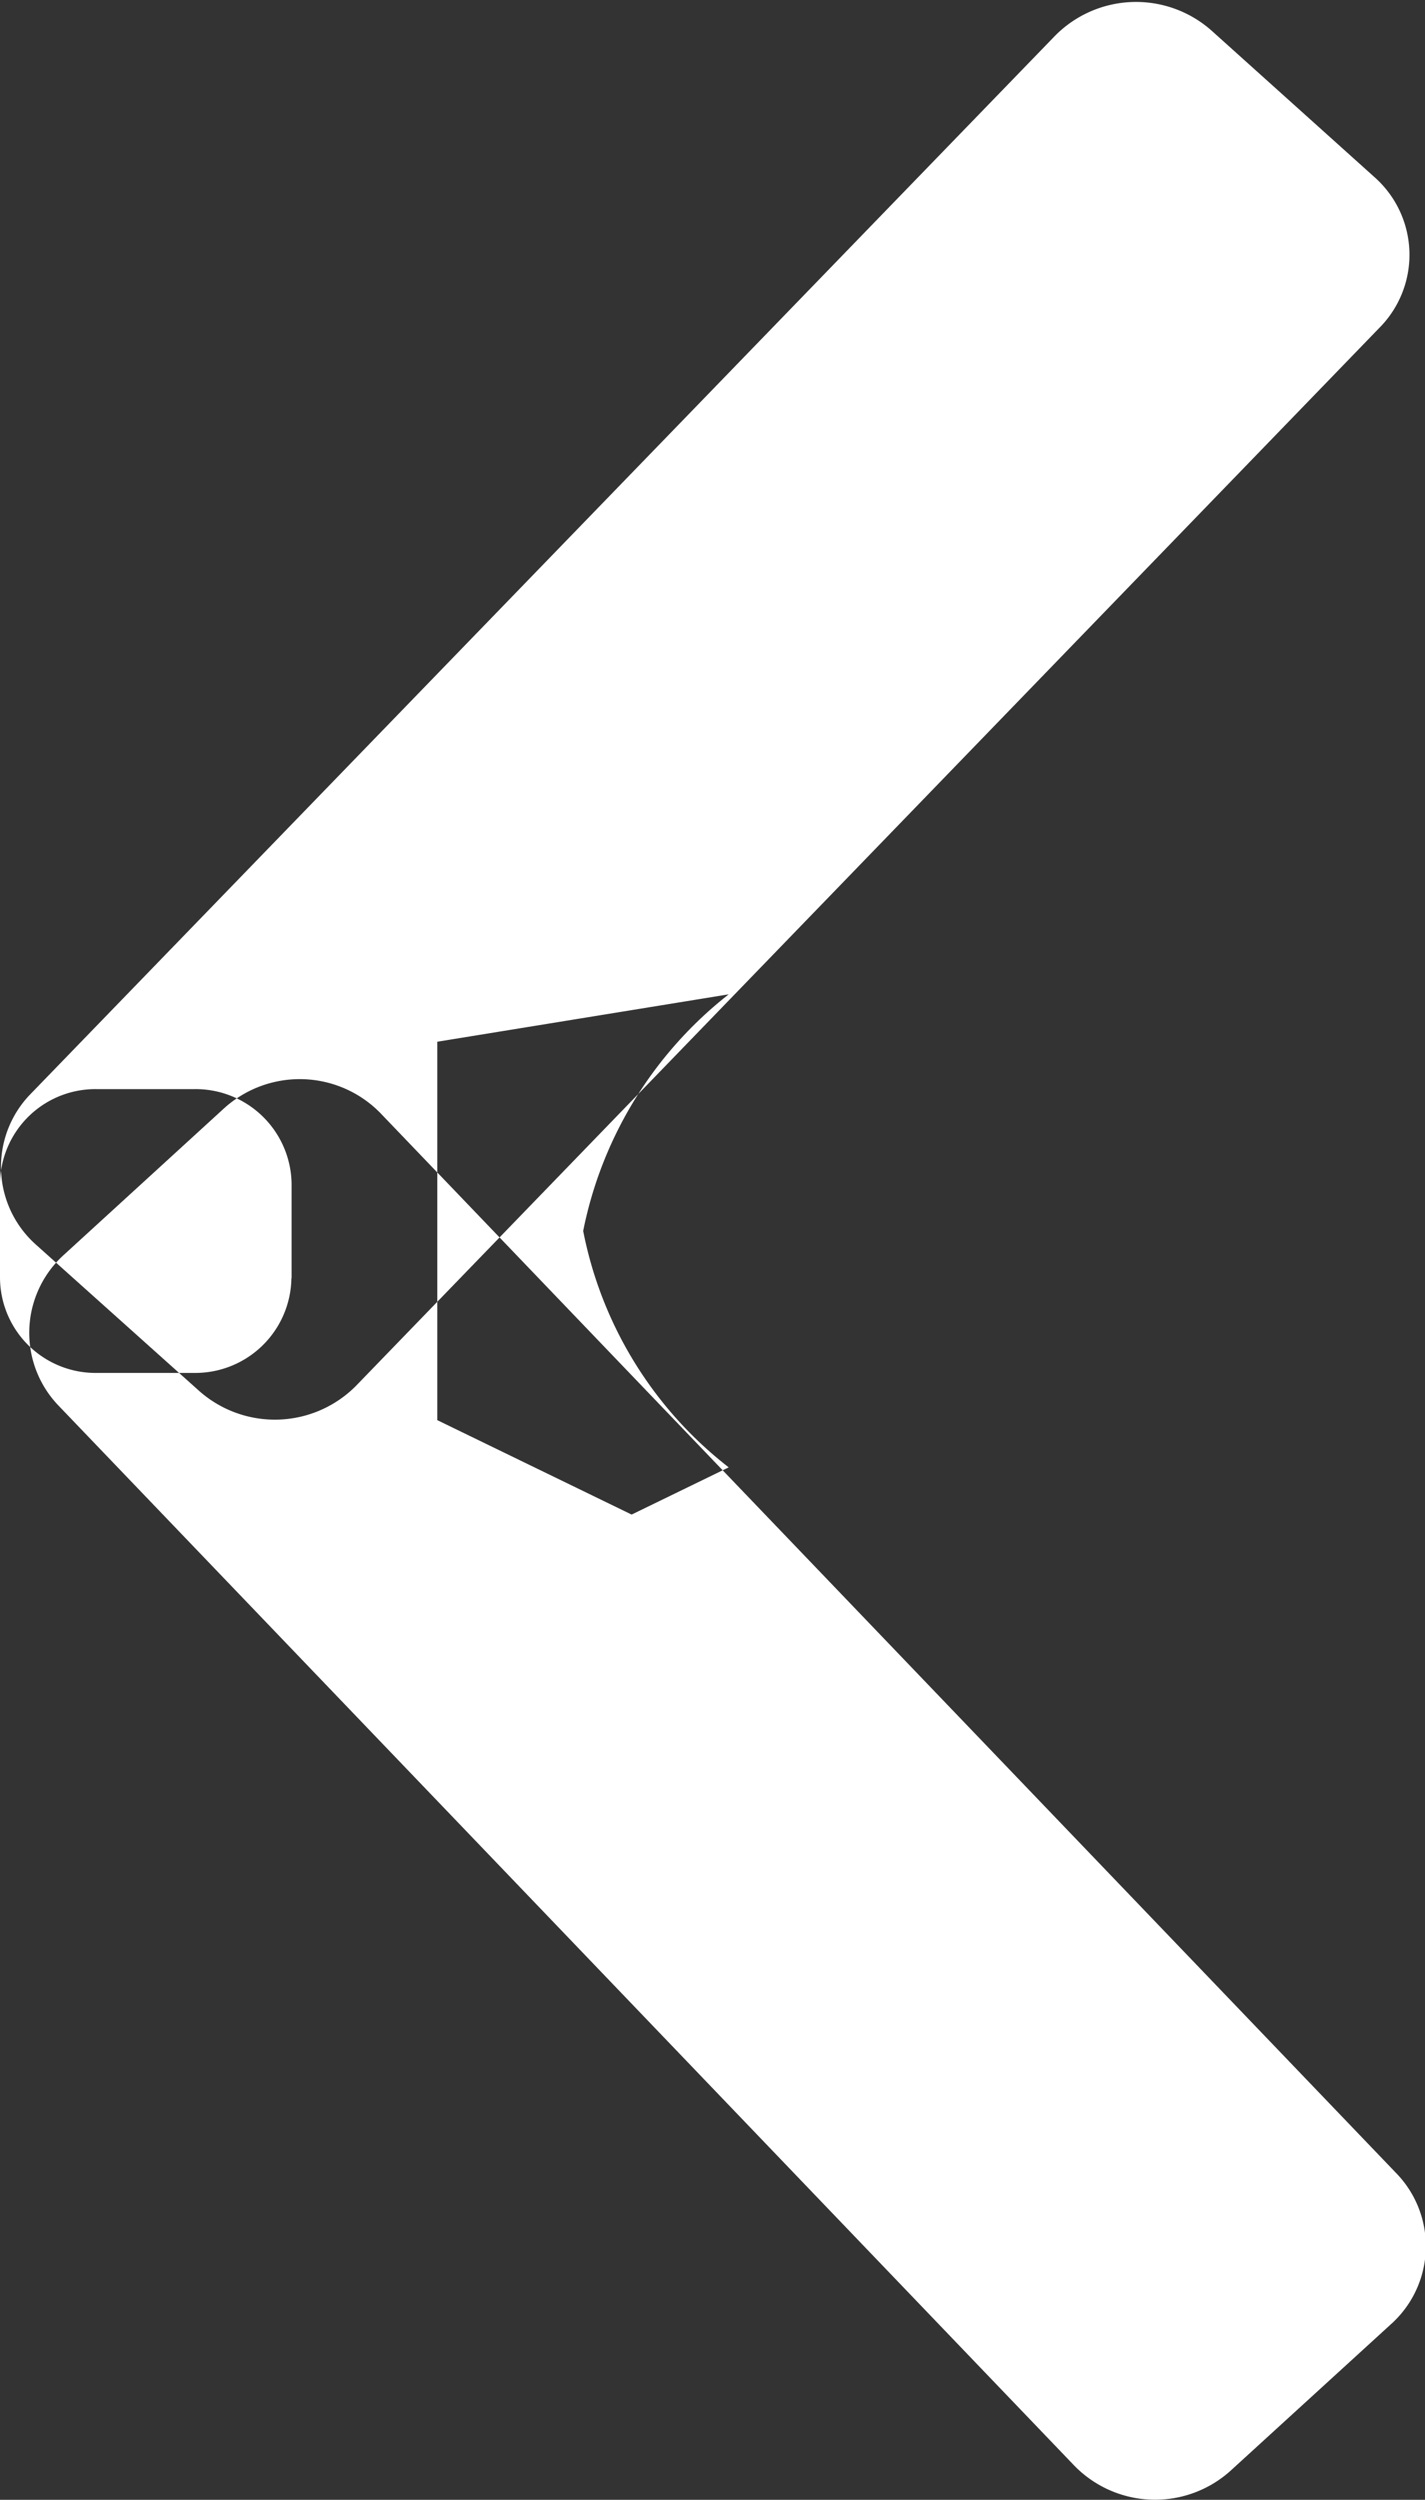 <svg xmlns="http://www.w3.org/2000/svg" width="8" height="14.031" viewBox="0 0 8 14.031">
  <rect x="0" y="0" width="8" height="14.031" fill="#333333" stroke="none"/>
  <defs>
    <style>
      .cls-1 {
        fill: #fff;
        fill-rule: evenodd;
      }
    </style>
  </defs>
  <path id="arrow_left" data-name="arrow left" class="cls-1" d="M78.837,327.165l-5.7-5.947a0.633,0.633,0,0,0-.876-0.031l-0.9.823a0.59,0.59,0,0,0-.03.851l5.7,5.947a0.633,0.633,0,0,0,.876.03l0.9-.822A0.588,0.588,0,0,0,78.837,327.165Zm-6.2-5.022v-0.531a0.539,0.539,0,0,0-.547-0.53H71.544a0.536,0.536,0,0,0-.544.53v0.531a0.537,0.537,0,0,0,.544.532H72.09A0.54,0.54,0,0,0,72.636,322.143Zm2.454,1.062a2.218,2.218,0,0,1-.817-1.327,2.247,2.247,0,0,1,.817-1.328l-1.636.266v2.124l1.091,0.53Zm3.651-6.394L73,322.746a0.641,0.641,0,0,1-.883.029l-0.914-.819a0.585,0.585,0,0,1-.029-0.849l5.747-5.935a0.639,0.639,0,0,1,.882-0.03l0.912,0.82A0.582,0.582,0,0,1,78.742,316.811Z" transform="translate(-71 -314.969)"/>
</svg>
